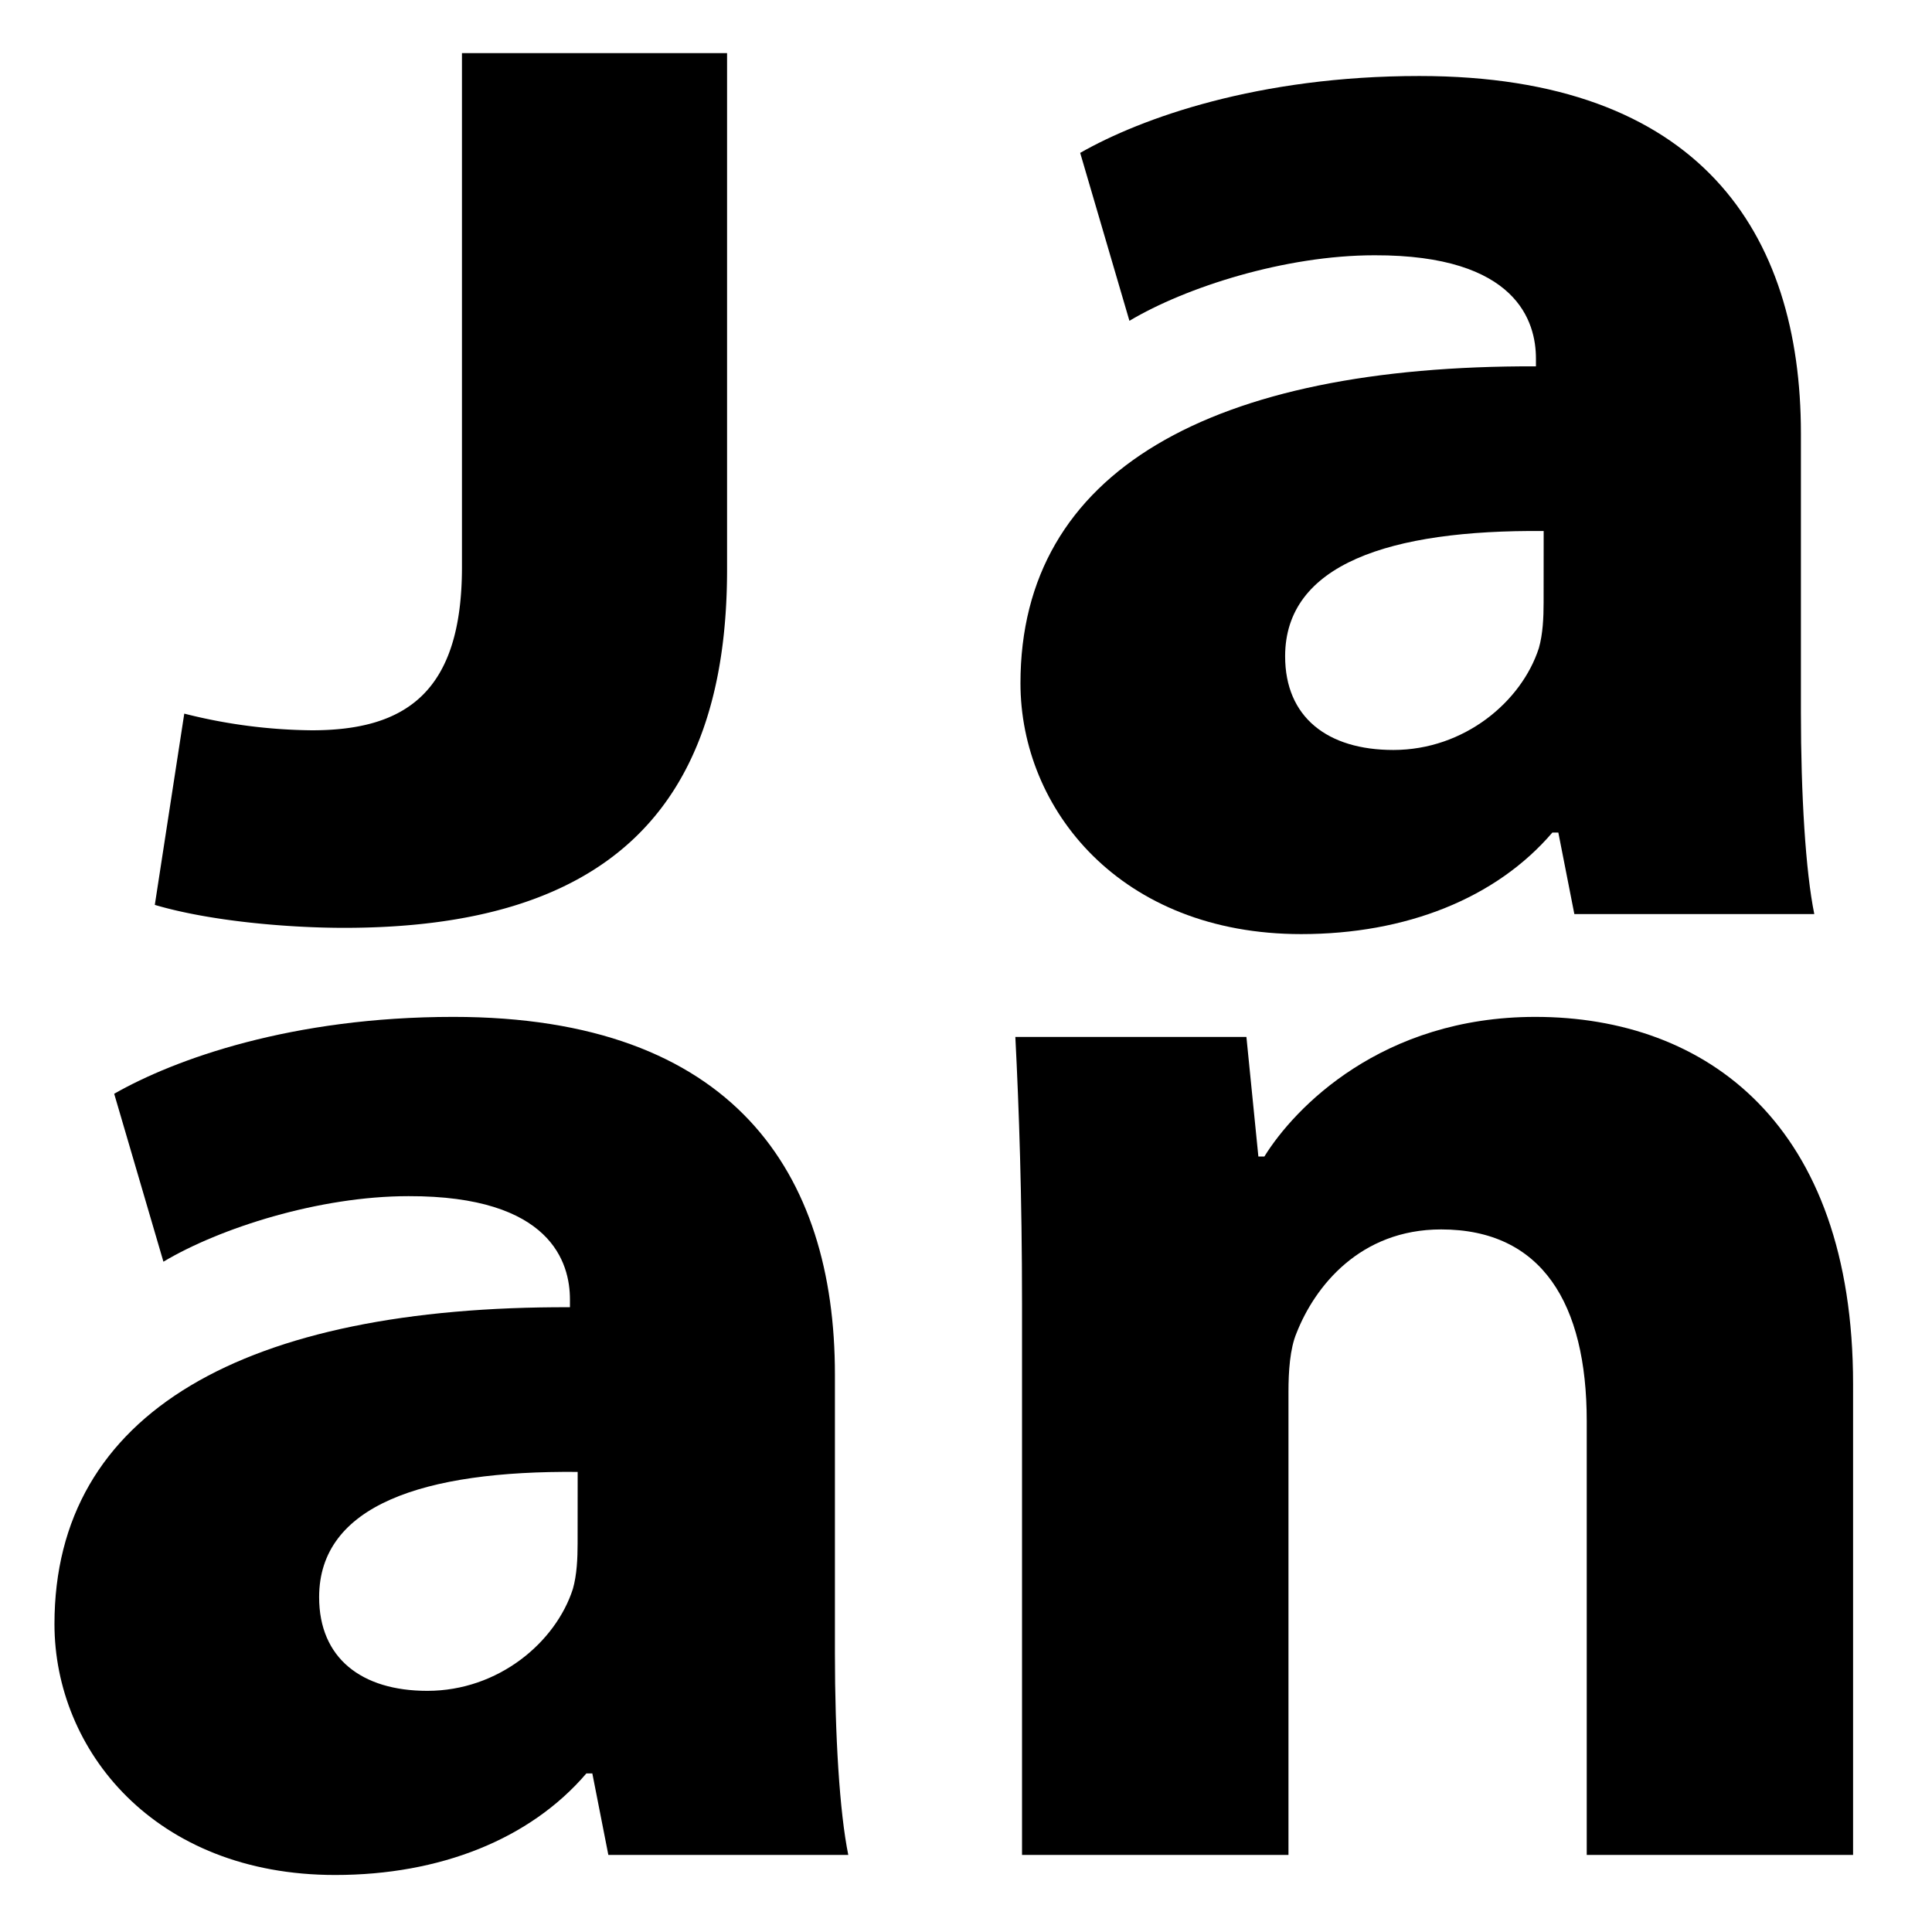 <svg id="Laag_2" data-name="Laag 2" xmlns="http://www.w3.org/2000/svg" viewBox="0 0 1000 1000"><defs><style>.cls-1{fill:black;}</style></defs><title>logo</title><path class="cls-1" d="M814.88,473.11l-8.29-42.18H803.5c-29.13,34.05-75.76,52.56-130,52.56-93.6,0-145.31-64.69-145.31-129.87,0-110,99-164.57,266.81-164v-4.06c0-18.86-9.65-53.61-83.54-53.43-46.29,0-97.73,16.52-126.87,33.92L559.1,79.13c31.52-18,92.11-39.79,175.56-39.79,145.08,0,197.49,81,197.49,185V368.68c0,42.6,2.41,82.29,6.92,104.43ZM799,274.86c-79.84-.73-133.82,17.25-133.82,64.84,0,31.53,21.92,48.48,56,48.48,36.79,0,66.4-25.07,75.33-52.71,2.09-7.29,2.46-15.94,2.46-23.54Z"/><path class="cls-1" d="M314.88,960.11l-8.29-42.18H303.5c-29.13,34.05-75.76,52.56-130,52.56-93.6,0-145.31-64.69-145.31-129.87,0-110,99-164.57,266.81-164v-4.06c0-18.86-9.65-53.61-83.54-53.43-46.29,0-97.73,16.52-126.87,33.92L59.1,566.13c31.52-18,92.11-39.79,175.56-39.79,145.08,0,197.49,81,197.49,185V855.68c0,42.6,2.41,82.29,6.92,104.43ZM299,761.86c-79.84-.73-133.82,17.25-133.82,64.84,0,31.53,21.92,48.48,56,48.48,36.79,0,66.4-25.07,75.33-52.71,2.09-7.29,2.46-15.94,2.46-23.54Z"/><path class="cls-1" d="M529,674.58c0-54.88-1.55-100.71-3.46-137.86h119.6l6.19,61.9h3.1c15.53-25.12,60.71-72.28,140.24-72.28,88.54,0,164.48,55.5,164.48,190.12V960.11H821.29V735.56c0-60.85-23.19-99.21-75.36-99.21-42,0-65.35,29.47-74.83,53.58-3.46,8.15-4.19,20.13-4.19,30.38v239.8H529Z"/><path class="cls-1" d="M239.11,27.49H376.33v267.3c0,126.06-64.62,185.46-198.2,185.46-28.31,0-69-3.3-98-11.88l15.25-99A277.59,277.59,0,0,0,161.43,378c48.64,0,77.68-19.8,77.68-84.48Z"/></svg>
